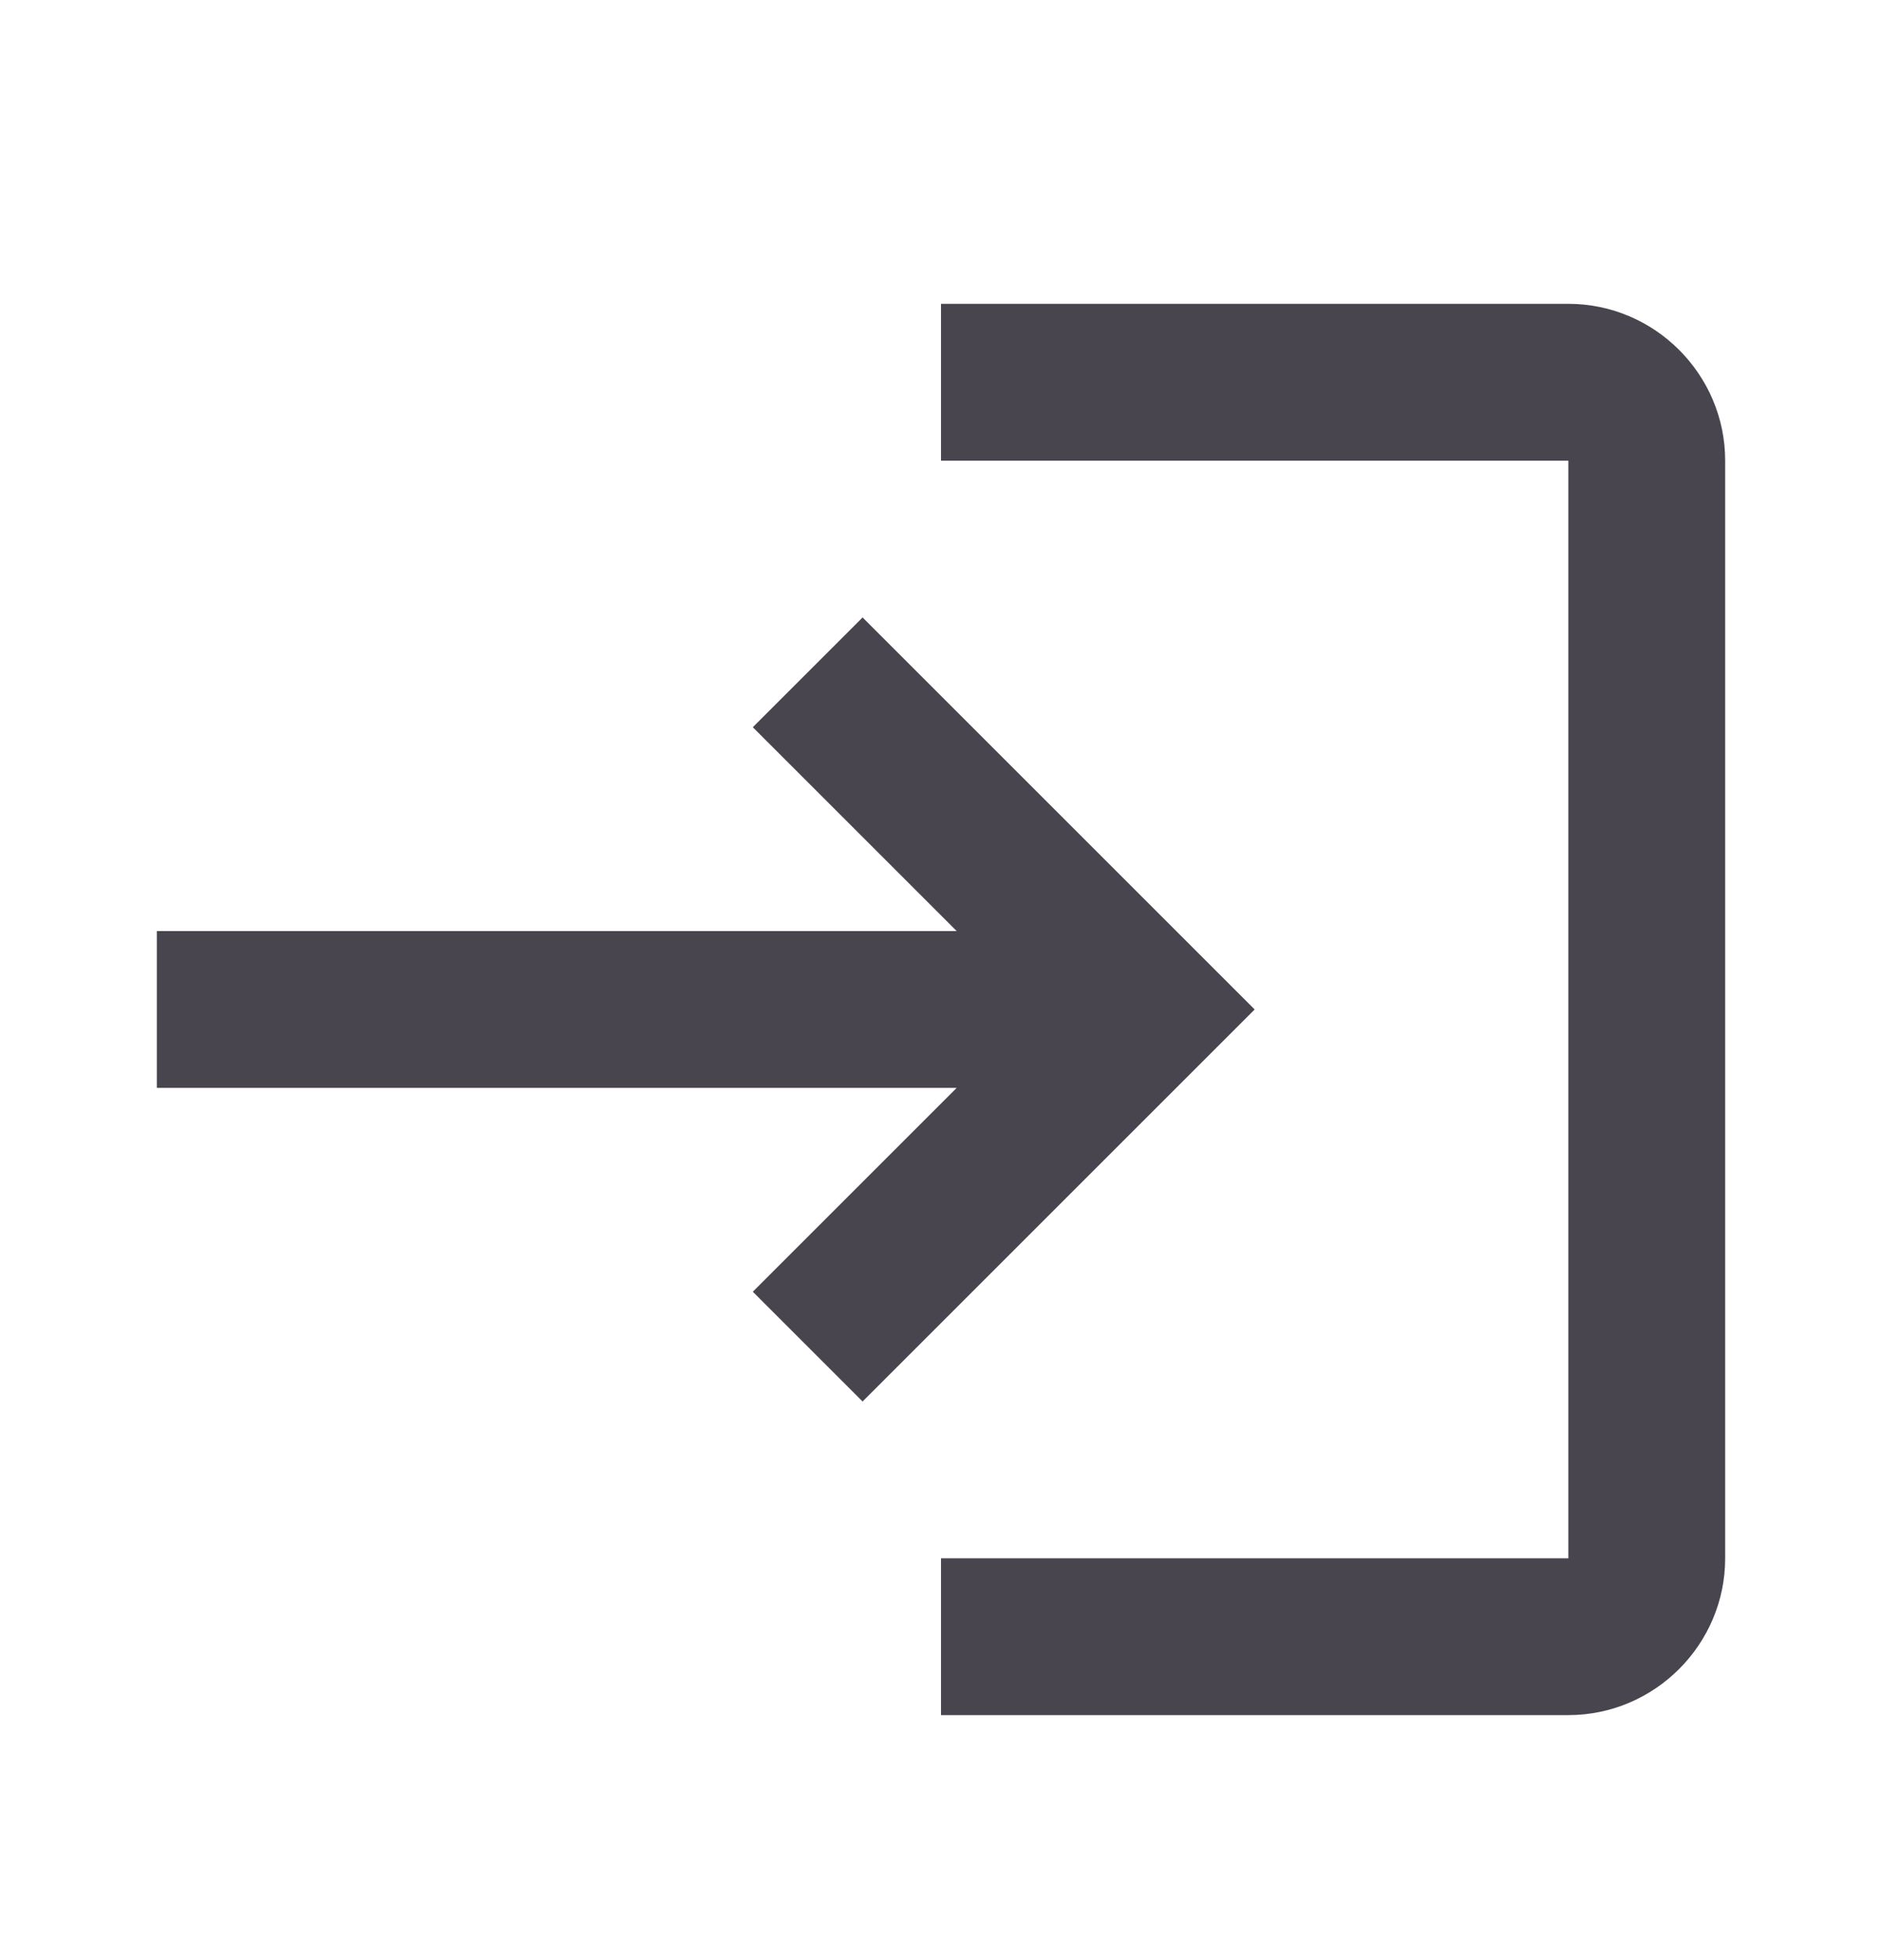 <svg width="24" height="25" viewBox="0 0 24 25" fill="none" xmlns="http://www.w3.org/2000/svg">
<g id="login">
<path id="Vector" d="M11 7.875L9.6 9.275L12.2 11.875H2V13.875H12.2L9.6 16.475L11 17.875L16 12.875L11 7.875ZM20 19.875H12V21.875H20C21.1 21.875 22 20.975 22 19.875V5.875C22 4.775 21.1 3.875 20 3.875H12V5.875H20V19.875Z" fill="#49454E"/>
</g>
</svg>
